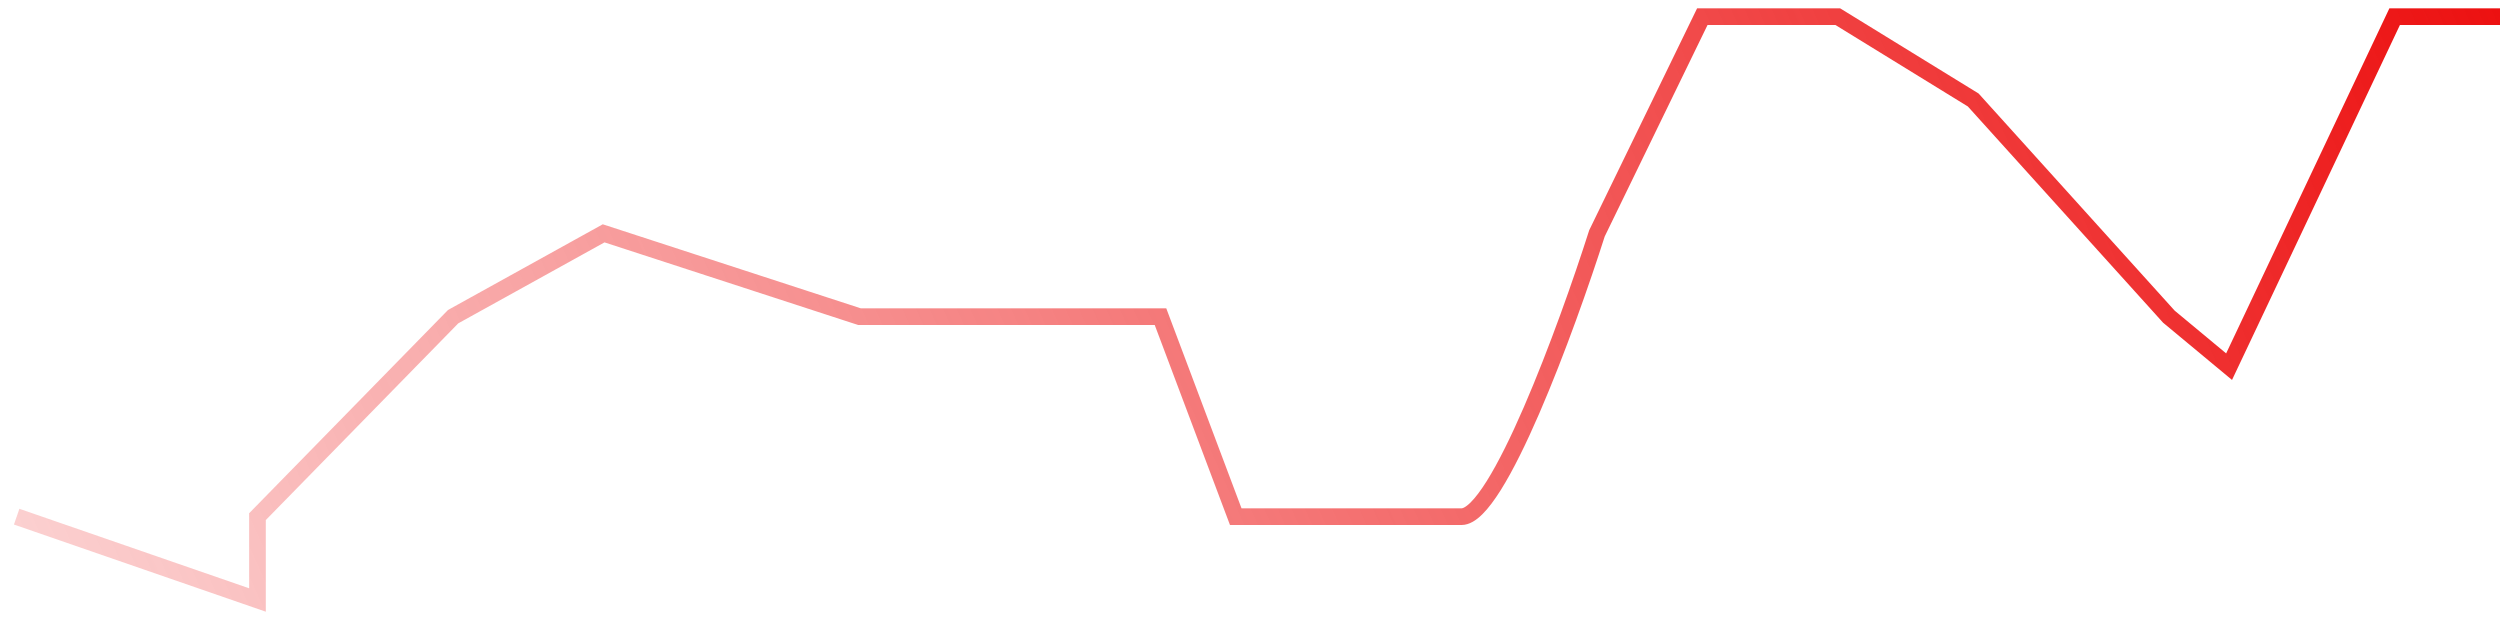 <svg width="150" height="37" viewBox="0 0 150 37" fill="none" xmlns="http://www.w3.org/2000/svg">
<path d="M1 31L15.448 36V31L27.188 19L36.218 14L51.57 19H69.63L74.145 31C77.758 31 85.524 31 87.691 31C89.858 31 94.012 19.667 95.818 14L102.139 1H110.267L118.394 6L130.133 19L133.745 22L143.679 1H150" stroke="url(#paint0_linear_26_21)"/>
<defs>
<linearGradient id="paint0_linear_26_21" x1="150" y1="-10" x2="-22.525" y2="67.898" gradientUnits="userSpaceOnUse">
<stop stop-color="#EC0B0B"/>
<stop offset="1" stop-color="#EC0B0B" stop-opacity="0"/>
</linearGradient>
</defs>
</svg>
